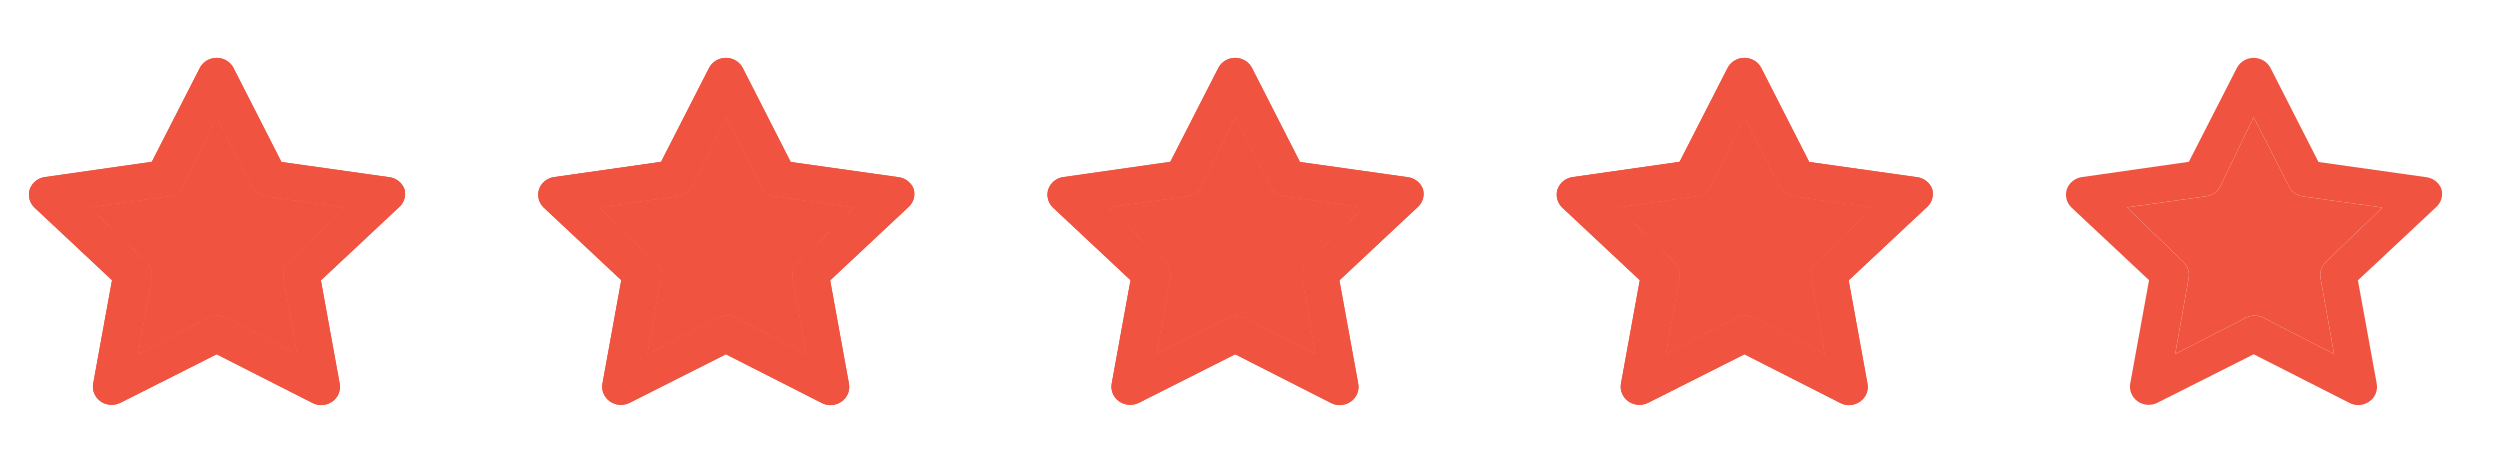 <svg xmlns="http://www.w3.org/2000/svg" width="108" height="20" viewBox="0 0 108 20" fill="none">
    <path d="M17.473 8.174C17.422 8.031 17.328 7.905 17.204 7.811C17.081 7.718 16.931 7.662 16.775 7.649L12.158 6.998L10.089 2.942C10.023 2.81 9.919 2.698 9.79 2.62C9.661 2.542 9.511 2.5 9.359 2.5C9.206 2.5 9.057 2.542 8.928 2.62C8.799 2.698 8.695 2.81 8.629 2.942L6.559 6.99L1.943 7.649C1.792 7.669 1.651 7.73 1.535 7.824C1.419 7.919 1.332 8.043 1.285 8.182C1.242 8.318 1.238 8.463 1.274 8.601C1.31 8.739 1.384 8.866 1.488 8.966L4.839 12.104L4.028 16.559C3.999 16.706 4.014 16.858 4.072 16.997C4.129 17.136 4.227 17.256 4.352 17.343C4.475 17.428 4.62 17.478 4.77 17.488C4.921 17.497 5.071 17.466 5.204 17.398L9.359 15.304L13.497 17.406C13.611 17.468 13.739 17.5 13.87 17.5C14.042 17.501 14.21 17.448 14.349 17.351C14.475 17.264 14.572 17.144 14.63 17.005C14.687 16.866 14.702 16.714 14.673 16.567L13.862 12.111L17.213 8.974C17.33 8.878 17.417 8.752 17.463 8.61C17.509 8.469 17.512 8.318 17.473 8.174ZM12.483 11.312C12.387 11.4 12.316 11.511 12.275 11.632C12.234 11.754 12.225 11.883 12.247 12.009L12.832 15.296L9.781 13.727C9.663 13.667 9.532 13.635 9.399 13.635C9.266 13.635 9.135 13.667 9.018 13.727L5.967 15.296L6.551 12.009C6.574 11.883 6.564 11.754 6.523 11.632C6.482 11.511 6.411 11.4 6.316 11.312L3.882 8.958L7.298 8.48C7.429 8.462 7.554 8.414 7.662 8.339C7.769 8.263 7.856 8.164 7.915 8.049L9.359 5.06L10.884 8.056C10.943 8.172 11.03 8.271 11.137 8.346C11.245 8.422 11.369 8.47 11.501 8.488L14.917 8.966L12.483 11.312Z" fill="#F05340"/>
    <path d="M17.473 8.174C17.422 8.031 17.328 7.905 17.204 7.811C17.081 7.718 16.931 7.662 16.775 7.649L12.158 6.998L10.089 2.942C10.023 2.81 9.919 2.698 9.79 2.62C9.661 2.542 9.511 2.5 9.359 2.5C9.206 2.5 9.057 2.542 8.928 2.62C8.799 2.698 8.695 2.81 8.629 2.942L6.559 6.99L1.943 7.649C1.792 7.669 1.651 7.73 1.535 7.824C1.419 7.919 1.332 8.043 1.285 8.182C1.242 8.318 1.238 8.463 1.274 8.601C1.31 8.739 1.384 8.866 1.488 8.966L4.839 12.104L4.028 16.559C3.999 16.706 4.014 16.858 4.072 16.997C4.129 17.136 4.227 17.256 4.352 17.343C4.475 17.428 4.62 17.478 4.77 17.488C4.921 17.497 5.071 17.466 5.204 17.398L9.359 15.304L13.497 17.406C13.611 17.468 13.739 17.5 13.87 17.5C14.042 17.501 14.21 17.448 14.349 17.351C14.475 17.264 14.572 17.144 14.63 17.005C14.687 16.866 14.702 16.714 14.673 16.567L13.862 12.111L17.213 8.974C17.33 8.878 17.417 8.752 17.463 8.61C17.509 8.469 17.512 8.318 17.473 8.174ZM12.483 11.312C12.387 11.4 12.316 11.511 12.275 11.632C12.234 11.754 12.225 11.883 12.247 12.009L12.832 15.296L9.781 13.727C9.663 13.667 9.532 13.635 9.399 13.635C9.266 13.635 9.135 13.667 9.018 13.727L5.967 15.296L6.551 12.009C6.574 11.883 6.564 11.754 6.523 11.632C6.482 11.511 6.411 11.4 6.316 11.312L3.882 8.958L7.298 8.48C7.429 8.462 7.554 8.414 7.662 8.339C7.769 8.263 7.856 8.164 7.915 8.049L9.359 5.06L10.884 8.056C10.943 8.172 11.03 8.271 11.137 8.346C11.245 8.422 11.369 8.47 11.501 8.488L14.917 8.966L12.483 11.312Z" fill="#F05340"/>
    <path d="M12.483 11.312C12.387 11.4 12.316 11.511 12.275 11.632C12.234 11.754 12.225 11.883 12.247 12.009L12.832 15.296L9.781 13.727C9.663 13.667 9.532 13.635 9.399 13.635C9.266 13.635 9.135 13.667 9.018 13.727L5.967 15.296L6.551 12.009C6.574 11.883 6.564 11.754 6.523 11.632C6.482 11.511 6.411 11.4 6.316 11.312L3.882 8.958L7.298 8.48C7.429 8.462 7.554 8.414 7.662 8.339C7.769 8.263 7.856 8.164 7.915 8.049L9.359 5.06L10.884 8.056C10.943 8.172 11.03 8.271 11.137 8.346C11.245 8.422 11.369 8.47 11.501 8.488L14.917 8.966L12.483 11.312Z" fill="#F05340"/>
    <path d="M12.483 11.312C12.387 11.4 12.316 11.511 12.275 11.632C12.234 11.754 12.225 11.883 12.247 12.009L12.832 15.296L9.781 13.727C9.663 13.667 9.532 13.635 9.399 13.635C9.266 13.635 9.135 13.667 9.018 13.727L5.967 15.296L6.551 12.009C6.574 11.883 6.564 11.754 6.523 11.632C6.482 11.511 6.411 11.4 6.316 11.312L3.882 8.958L7.298 8.48C7.429 8.462 7.554 8.414 7.662 8.339C7.769 8.263 7.856 8.164 7.915 8.049L9.359 5.06L10.884 8.056C10.943 8.172 11.03 8.271 11.137 8.346C11.245 8.422 11.369 8.47 11.501 8.488L14.917 8.966L12.483 11.312Z" fill="#F05340"/>
    <path d="M39.473 8.174C39.422 8.031 39.328 7.905 39.204 7.811C39.081 7.718 38.931 7.662 38.775 7.649L34.158 6.998L32.089 2.942C32.023 2.81 31.919 2.698 31.79 2.62C31.661 2.542 31.511 2.5 31.359 2.5C31.206 2.5 31.057 2.542 30.928 2.62C30.799 2.698 30.695 2.81 30.628 2.942L28.559 6.99L23.943 7.649C23.793 7.669 23.651 7.73 23.535 7.824C23.419 7.919 23.332 8.043 23.285 8.182C23.242 8.318 23.238 8.463 23.274 8.601C23.31 8.739 23.384 8.866 23.488 8.966L26.839 12.104L26.028 16.559C25.999 16.706 26.014 16.858 26.072 16.997C26.129 17.136 26.227 17.256 26.352 17.343C26.475 17.428 26.62 17.478 26.77 17.488C26.921 17.497 27.071 17.466 27.204 17.398L31.359 15.304L35.497 17.406C35.611 17.468 35.739 17.5 35.87 17.5C36.042 17.501 36.21 17.448 36.349 17.351C36.475 17.264 36.572 17.144 36.63 17.005C36.687 16.866 36.702 16.714 36.673 16.567L35.862 12.111L39.213 8.974C39.33 8.878 39.417 8.752 39.463 8.61C39.509 8.469 39.512 8.318 39.473 8.174ZM34.483 11.312C34.388 11.4 34.316 11.511 34.275 11.632C34.234 11.754 34.225 11.883 34.247 12.009L34.832 15.296L31.781 13.727C31.663 13.667 31.532 13.635 31.399 13.635C31.266 13.635 31.135 13.667 31.018 13.727L27.967 15.296L28.551 12.009C28.574 11.883 28.564 11.754 28.523 11.632C28.482 11.511 28.411 11.4 28.316 11.312L25.882 8.958L29.298 8.48C29.429 8.462 29.554 8.414 29.662 8.339C29.769 8.263 29.856 8.164 29.915 8.049L31.359 5.06L32.884 8.056C32.943 8.172 33.029 8.271 33.137 8.346C33.245 8.422 33.369 8.47 33.501 8.488L36.917 8.966L34.483 11.312Z" fill="#F05340"/>
    <path d="M39.473 8.174C39.422 8.031 39.328 7.905 39.204 7.811C39.081 7.718 38.931 7.662 38.775 7.649L34.158 6.998L32.089 2.942C32.023 2.81 31.919 2.698 31.79 2.62C31.661 2.542 31.511 2.5 31.359 2.5C31.206 2.5 31.057 2.542 30.928 2.62C30.799 2.698 30.695 2.81 30.628 2.942L28.559 6.99L23.943 7.649C23.793 7.669 23.651 7.73 23.535 7.824C23.419 7.919 23.332 8.043 23.285 8.182C23.242 8.318 23.238 8.463 23.274 8.601C23.31 8.739 23.384 8.866 23.488 8.966L26.839 12.104L26.028 16.559C25.999 16.706 26.014 16.858 26.072 16.997C26.129 17.136 26.227 17.256 26.352 17.343C26.475 17.428 26.62 17.478 26.77 17.488C26.921 17.497 27.071 17.466 27.204 17.398L31.359 15.304L35.497 17.406C35.611 17.468 35.739 17.5 35.87 17.5C36.042 17.501 36.21 17.448 36.349 17.351C36.475 17.264 36.572 17.144 36.63 17.005C36.687 16.866 36.702 16.714 36.673 16.567L35.862 12.111L39.213 8.974C39.33 8.878 39.417 8.752 39.463 8.61C39.509 8.469 39.512 8.318 39.473 8.174ZM34.483 11.312C34.388 11.4 34.316 11.511 34.275 11.632C34.234 11.754 34.225 11.883 34.247 12.009L34.832 15.296L31.781 13.727C31.663 13.667 31.532 13.635 31.399 13.635C31.266 13.635 31.135 13.667 31.018 13.727L27.967 15.296L28.551 12.009C28.574 11.883 28.564 11.754 28.523 11.632C28.482 11.511 28.411 11.4 28.316 11.312L25.882 8.958L29.298 8.48C29.429 8.462 29.554 8.414 29.662 8.339C29.769 8.263 29.856 8.164 29.915 8.049L31.359 5.06L32.884 8.056C32.943 8.172 33.029 8.271 33.137 8.346C33.245 8.422 33.369 8.47 33.501 8.488L36.917 8.966L34.483 11.312Z" fill="#F05340"/>
    <path d="M34.483 11.312C34.388 11.4 34.316 11.511 34.275 11.632C34.234 11.754 34.225 11.883 34.247 12.009L34.832 15.296L31.781 13.727C31.663 13.667 31.532 13.635 31.399 13.635C31.266 13.635 31.135 13.667 31.018 13.727L27.967 15.296L28.551 12.009C28.574 11.883 28.564 11.754 28.523 11.632C28.482 11.511 28.411 11.4 28.316 11.312L25.882 8.958L29.298 8.48C29.429 8.462 29.554 8.414 29.662 8.339C29.769 8.263 29.856 8.164 29.915 8.049L31.359 5.06L32.884 8.056C32.943 8.172 33.029 8.271 33.137 8.346C33.245 8.422 33.369 8.47 33.501 8.488L36.917 8.966L34.483 11.312Z" fill="#F05340"/>
    <path d="M34.483 11.312C34.388 11.4 34.316 11.511 34.275 11.632C34.234 11.754 34.225 11.883 34.247 12.009L34.832 15.296L31.781 13.727C31.663 13.667 31.532 13.635 31.399 13.635C31.266 13.635 31.135 13.667 31.018 13.727L27.967 15.296L28.551 12.009C28.574 11.883 28.564 11.754 28.523 11.632C28.482 11.511 28.411 11.4 28.316 11.312L25.882 8.958L29.298 8.48C29.429 8.462 29.554 8.414 29.662 8.339C29.769 8.263 29.856 8.164 29.915 8.049L31.359 5.06L32.884 8.056C32.943 8.172 33.029 8.271 33.137 8.346C33.245 8.422 33.369 8.47 33.501 8.488L36.917 8.966L34.483 11.312Z" fill="#F05340"/>
    <path d="M61.473 8.174C61.422 8.031 61.328 7.905 61.204 7.811C61.081 7.718 60.931 7.662 60.775 7.649L56.158 6.998L54.089 2.942C54.023 2.81 53.919 2.698 53.79 2.62C53.661 2.542 53.511 2.5 53.359 2.5C53.206 2.5 53.057 2.542 52.928 2.62C52.799 2.698 52.695 2.81 52.629 2.942L50.559 6.99L45.943 7.649C45.792 7.669 45.651 7.73 45.535 7.824C45.419 7.919 45.332 8.043 45.285 8.182C45.242 8.318 45.239 8.463 45.274 8.601C45.31 8.739 45.384 8.866 45.488 8.966L48.839 12.104L48.028 16.559C47.999 16.706 48.014 16.858 48.072 16.997C48.129 17.136 48.227 17.256 48.352 17.343C48.475 17.428 48.62 17.478 48.77 17.488C48.921 17.497 49.071 17.466 49.204 17.398L53.359 15.304L57.497 17.406C57.611 17.468 57.739 17.5 57.87 17.5C58.042 17.501 58.21 17.448 58.349 17.351C58.475 17.264 58.572 17.144 58.63 17.005C58.687 16.866 58.702 16.714 58.673 16.567L57.862 12.111L61.213 8.974C61.33 8.878 61.417 8.752 61.463 8.61C61.509 8.469 61.512 8.318 61.473 8.174ZM56.483 11.312C56.388 11.4 56.316 11.511 56.275 11.632C56.234 11.754 56.225 11.883 56.247 12.009L56.832 15.296L53.781 13.727C53.663 13.667 53.532 13.635 53.399 13.635C53.266 13.635 53.135 13.667 53.018 13.727L49.967 15.296L50.551 12.009C50.574 11.883 50.564 11.754 50.523 11.632C50.482 11.511 50.411 11.4 50.316 11.312L47.882 8.958L51.298 8.48C51.429 8.462 51.554 8.414 51.662 8.339C51.769 8.263 51.856 8.164 51.914 8.049L53.359 5.06L54.884 8.056C54.943 8.172 55.029 8.271 55.137 8.346C55.245 8.422 55.369 8.47 55.501 8.488L58.917 8.966L56.483 11.312Z" fill="#F05340"/>
    <path d="M61.473 8.174C61.422 8.031 61.328 7.905 61.204 7.811C61.081 7.718 60.931 7.662 60.775 7.649L56.158 6.998L54.089 2.942C54.023 2.81 53.919 2.698 53.79 2.62C53.661 2.542 53.511 2.5 53.359 2.5C53.206 2.5 53.057 2.542 52.928 2.62C52.799 2.698 52.695 2.81 52.629 2.942L50.559 6.99L45.943 7.649C45.792 7.669 45.651 7.73 45.535 7.824C45.419 7.919 45.332 8.043 45.285 8.182C45.242 8.318 45.239 8.463 45.274 8.601C45.31 8.739 45.384 8.866 45.488 8.966L48.839 12.104L48.028 16.559C47.999 16.706 48.014 16.858 48.072 16.997C48.129 17.136 48.227 17.256 48.352 17.343C48.475 17.428 48.62 17.478 48.77 17.488C48.921 17.497 49.071 17.466 49.204 17.398L53.359 15.304L57.497 17.406C57.611 17.468 57.739 17.5 57.87 17.5C58.042 17.501 58.21 17.448 58.349 17.351C58.475 17.264 58.572 17.144 58.63 17.005C58.687 16.866 58.702 16.714 58.673 16.567L57.862 12.111L61.213 8.974C61.33 8.878 61.417 8.752 61.463 8.61C61.509 8.469 61.512 8.318 61.473 8.174ZM56.483 11.312C56.388 11.4 56.316 11.511 56.275 11.632C56.234 11.754 56.225 11.883 56.247 12.009L56.832 15.296L53.781 13.727C53.663 13.667 53.532 13.635 53.399 13.635C53.266 13.635 53.135 13.667 53.018 13.727L49.967 15.296L50.551 12.009C50.574 11.883 50.564 11.754 50.523 11.632C50.482 11.511 50.411 11.4 50.316 11.312L47.882 8.958L51.298 8.48C51.429 8.462 51.554 8.414 51.662 8.339C51.769 8.263 51.856 8.164 51.914 8.049L53.359 5.06L54.884 8.056C54.943 8.172 55.029 8.271 55.137 8.346C55.245 8.422 55.369 8.47 55.501 8.488L58.917 8.966L56.483 11.312Z" fill="#F05340"/>
    <path d="M56.483 11.312C56.388 11.4 56.316 11.511 56.275 11.632C56.234 11.754 56.225 11.883 56.247 12.009L56.832 15.296L53.781 13.727C53.663 13.667 53.532 13.635 53.399 13.635C53.266 13.635 53.135 13.667 53.018 13.727L49.967 15.296L50.551 12.009C50.574 11.883 50.564 11.754 50.523 11.632C50.482 11.511 50.411 11.4 50.316 11.312L47.882 8.958L51.298 8.48C51.429 8.462 51.554 8.414 51.662 8.339C51.769 8.263 51.856 8.164 51.914 8.049L53.359 5.06L54.884 8.056C54.943 8.172 55.029 8.271 55.137 8.346C55.245 8.422 55.369 8.47 55.501 8.488L58.917 8.966L56.483 11.312Z" fill="#F05340"/>
    <path d="M56.483 11.312C56.388 11.4 56.316 11.511 56.275 11.632C56.234 11.754 56.225 11.883 56.247 12.009L56.832 15.296L53.781 13.727C53.663 13.667 53.532 13.635 53.399 13.635C53.266 13.635 53.135 13.667 53.018 13.727L49.967 15.296L50.551 12.009C50.574 11.883 50.564 11.754 50.523 11.632C50.482 11.511 50.411 11.4 50.316 11.312L47.882 8.958L51.298 8.48C51.429 8.462 51.554 8.414 51.662 8.339C51.769 8.263 51.856 8.164 51.914 8.049L53.359 5.06L54.884 8.056C54.943 8.172 55.029 8.271 55.137 8.346C55.245 8.422 55.369 8.47 55.501 8.488L58.917 8.966L56.483 11.312Z" fill="#F05340"/>
    <path d="M83.473 8.174C83.421 8.031 83.328 7.905 83.204 7.811C83.081 7.718 82.931 7.662 82.775 7.649L78.158 6.998L76.089 2.942C76.023 2.81 75.919 2.698 75.79 2.62C75.661 2.542 75.511 2.5 75.359 2.5C75.206 2.5 75.057 2.542 74.928 2.62C74.799 2.698 74.695 2.81 74.629 2.942L72.559 6.99L67.943 7.649C67.793 7.669 67.651 7.73 67.535 7.824C67.419 7.919 67.332 8.043 67.285 8.182C67.242 8.318 67.239 8.463 67.274 8.601C67.31 8.739 67.384 8.866 67.488 8.966L70.839 12.104L70.028 16.559C69.999 16.706 70.014 16.858 70.072 16.997C70.129 17.136 70.227 17.256 70.353 17.343C70.475 17.428 70.62 17.478 70.77 17.488C70.921 17.497 71.071 17.466 71.204 17.398L75.359 15.304L79.497 17.406C79.611 17.468 79.739 17.5 79.87 17.5C80.042 17.501 80.21 17.448 80.349 17.351C80.475 17.264 80.572 17.144 80.63 17.005C80.687 16.866 80.702 16.714 80.673 16.567L79.862 12.111L83.213 8.974C83.33 8.878 83.417 8.752 83.463 8.61C83.509 8.469 83.512 8.318 83.473 8.174ZM78.483 11.312C78.388 11.4 78.316 11.511 78.275 11.632C78.234 11.754 78.225 11.883 78.247 12.009L78.832 15.296L75.781 13.727C75.663 13.667 75.532 13.635 75.399 13.635C75.266 13.635 75.135 13.667 75.018 13.727L71.967 15.296L72.551 12.009C72.574 11.883 72.564 11.754 72.523 11.632C72.482 11.511 72.411 11.4 72.316 11.312L69.882 8.958L73.298 8.48C73.429 8.462 73.554 8.414 73.662 8.339C73.769 8.263 73.856 8.164 73.915 8.049L75.359 5.06L76.884 8.056C76.943 8.172 77.029 8.271 77.137 8.346C77.245 8.422 77.369 8.47 77.501 8.488L80.917 8.966L78.483 11.312Z" fill="#F05340"/>
    <path d="M83.473 8.174C83.421 8.031 83.328 7.905 83.204 7.811C83.081 7.718 82.931 7.662 82.775 7.649L78.158 6.998L76.089 2.942C76.023 2.81 75.919 2.698 75.79 2.62C75.661 2.542 75.511 2.5 75.359 2.5C75.206 2.5 75.057 2.542 74.928 2.62C74.799 2.698 74.695 2.81 74.629 2.942L72.559 6.99L67.943 7.649C67.793 7.669 67.651 7.73 67.535 7.824C67.419 7.919 67.332 8.043 67.285 8.182C67.242 8.318 67.239 8.463 67.274 8.601C67.31 8.739 67.384 8.866 67.488 8.966L70.839 12.104L70.028 16.559C69.999 16.706 70.014 16.858 70.072 16.997C70.129 17.136 70.227 17.256 70.353 17.343C70.475 17.428 70.62 17.478 70.77 17.488C70.921 17.497 71.071 17.466 71.204 17.398L75.359 15.304L79.497 17.406C79.611 17.468 79.739 17.5 79.87 17.5C80.042 17.501 80.21 17.448 80.349 17.351C80.475 17.264 80.572 17.144 80.63 17.005C80.687 16.866 80.702 16.714 80.673 16.567L79.862 12.111L83.213 8.974C83.33 8.878 83.417 8.752 83.463 8.61C83.509 8.469 83.512 8.318 83.473 8.174ZM78.483 11.312C78.388 11.4 78.316 11.511 78.275 11.632C78.234 11.754 78.225 11.883 78.247 12.009L78.832 15.296L75.781 13.727C75.663 13.667 75.532 13.635 75.399 13.635C75.266 13.635 75.135 13.667 75.018 13.727L71.967 15.296L72.551 12.009C72.574 11.883 72.564 11.754 72.523 11.632C72.482 11.511 72.411 11.4 72.316 11.312L69.882 8.958L73.298 8.48C73.429 8.462 73.554 8.414 73.662 8.339C73.769 8.263 73.856 8.164 73.915 8.049L75.359 5.06L76.884 8.056C76.943 8.172 77.029 8.271 77.137 8.346C77.245 8.422 77.369 8.47 77.501 8.488L80.917 8.966L78.483 11.312Z" fill="#F05340"/>
    <path d="M78.483 11.312C78.388 11.4 78.316 11.511 78.275 11.632C78.234 11.754 78.225 11.883 78.247 12.009L78.832 15.296L75.781 13.727C75.663 13.667 75.532 13.635 75.399 13.635C75.266 13.635 75.135 13.667 75.018 13.727L71.967 15.296L72.551 12.009C72.574 11.883 72.564 11.754 72.523 11.632C72.482 11.511 72.411 11.4 72.316 11.312L69.882 8.958L73.298 8.48C73.429 8.462 73.554 8.414 73.662 8.339C73.769 8.263 73.856 8.164 73.915 8.049L75.359 5.06L76.884 8.056C76.943 8.172 77.029 8.271 77.137 8.346C77.245 8.422 77.369 8.47 77.501 8.488L80.917 8.966L78.483 11.312Z" fill="#F05340"/>
    <path d="M78.483 11.312C78.388 11.4 78.316 11.511 78.275 11.632C78.234 11.754 78.225 11.883 78.247 12.009L78.832 15.296L75.781 13.727C75.663 13.667 75.532 13.635 75.399 13.635C75.266 13.635 75.135 13.667 75.018 13.727L71.967 15.296L72.551 12.009C72.574 11.883 72.564 11.754 72.523 11.632C72.482 11.511 72.411 11.4 72.316 11.312L69.882 8.958L73.298 8.48C73.429 8.462 73.554 8.414 73.662 8.339C73.769 8.263 73.856 8.164 73.915 8.049L75.359 5.06L76.884 8.056C76.943 8.172 77.029 8.271 77.137 8.346C77.245 8.422 77.369 8.47 77.501 8.488L80.917 8.966L78.483 11.312Z" fill="#F05340"/>
    <path d="M105.473 8.174C105.422 8.031 105.328 7.905 105.204 7.811C105.081 7.718 104.931 7.662 104.775 7.649L100.158 6.998L98.089 2.942C98.023 2.81 97.919 2.698 97.79 2.62C97.661 2.542 97.511 2.5 97.359 2.5C97.206 2.5 97.057 2.542 96.928 2.62C96.799 2.698 96.695 2.81 96.629 2.942L94.559 6.99L89.943 7.649C89.793 7.669 89.651 7.73 89.535 7.824C89.419 7.919 89.332 8.043 89.285 8.182C89.242 8.318 89.239 8.463 89.274 8.601C89.31 8.739 89.384 8.866 89.488 8.966L92.839 12.104L92.028 16.559C91.999 16.706 92.014 16.858 92.072 16.997C92.129 17.136 92.227 17.256 92.353 17.343C92.475 17.428 92.62 17.478 92.77 17.488C92.921 17.497 93.071 17.466 93.204 17.398L97.359 15.304L101.497 17.406C101.611 17.468 101.739 17.5 101.87 17.5C102.042 17.501 102.21 17.448 102.349 17.351C102.475 17.264 102.572 17.144 102.63 17.005C102.687 16.866 102.702 16.714 102.673 16.567L101.862 12.111L105.213 8.974C105.33 8.878 105.417 8.752 105.463 8.61C105.509 8.469 105.512 8.318 105.473 8.174ZM100.483 11.312C100.388 11.4 100.316 11.511 100.275 11.632C100.234 11.754 100.225 11.883 100.247 12.009L100.832 15.296L97.781 13.727C97.663 13.667 97.532 13.635 97.399 13.635C97.266 13.635 97.135 13.667 97.018 13.727L93.967 15.296L94.551 12.009C94.574 11.883 94.564 11.754 94.523 11.632C94.482 11.511 94.411 11.4 94.316 11.312L91.882 8.958L95.298 8.48C95.429 8.462 95.554 8.414 95.662 8.339C95.769 8.263 95.856 8.164 95.915 8.049L97.359 5.06L98.884 8.056C98.943 8.172 99.029 8.271 99.137 8.346C99.245 8.422 99.369 8.47 99.501 8.488L102.917 8.966L100.483 11.312Z" fill="#F05340"/>
    <path d="M100.483 11.312C100.388 11.4 100.316 11.511 100.275 11.632C100.234 11.754 100.225 11.883 100.247 12.009L100.832 15.296L97.781 13.727C97.663 13.667 97.532 13.635 97.399 13.635C97.266 13.635 97.135 13.667 97.018 13.727L93.967 15.296L94.551 12.009C94.574 11.883 94.564 11.754 94.523 11.632C94.482 11.511 94.411 11.4 94.316 11.312L91.882 8.958L95.298 8.48C95.429 8.462 95.554 8.414 95.662 8.339C95.769 8.263 95.856 8.164 95.915 8.049L97.359 5.06L98.884 8.056C98.943 8.172 99.029 8.271 99.137 8.346C99.245 8.422 99.369 8.47 99.501 8.488L102.917 8.966L100.483 11.312Z" fill="#F05340"/>
</svg>
